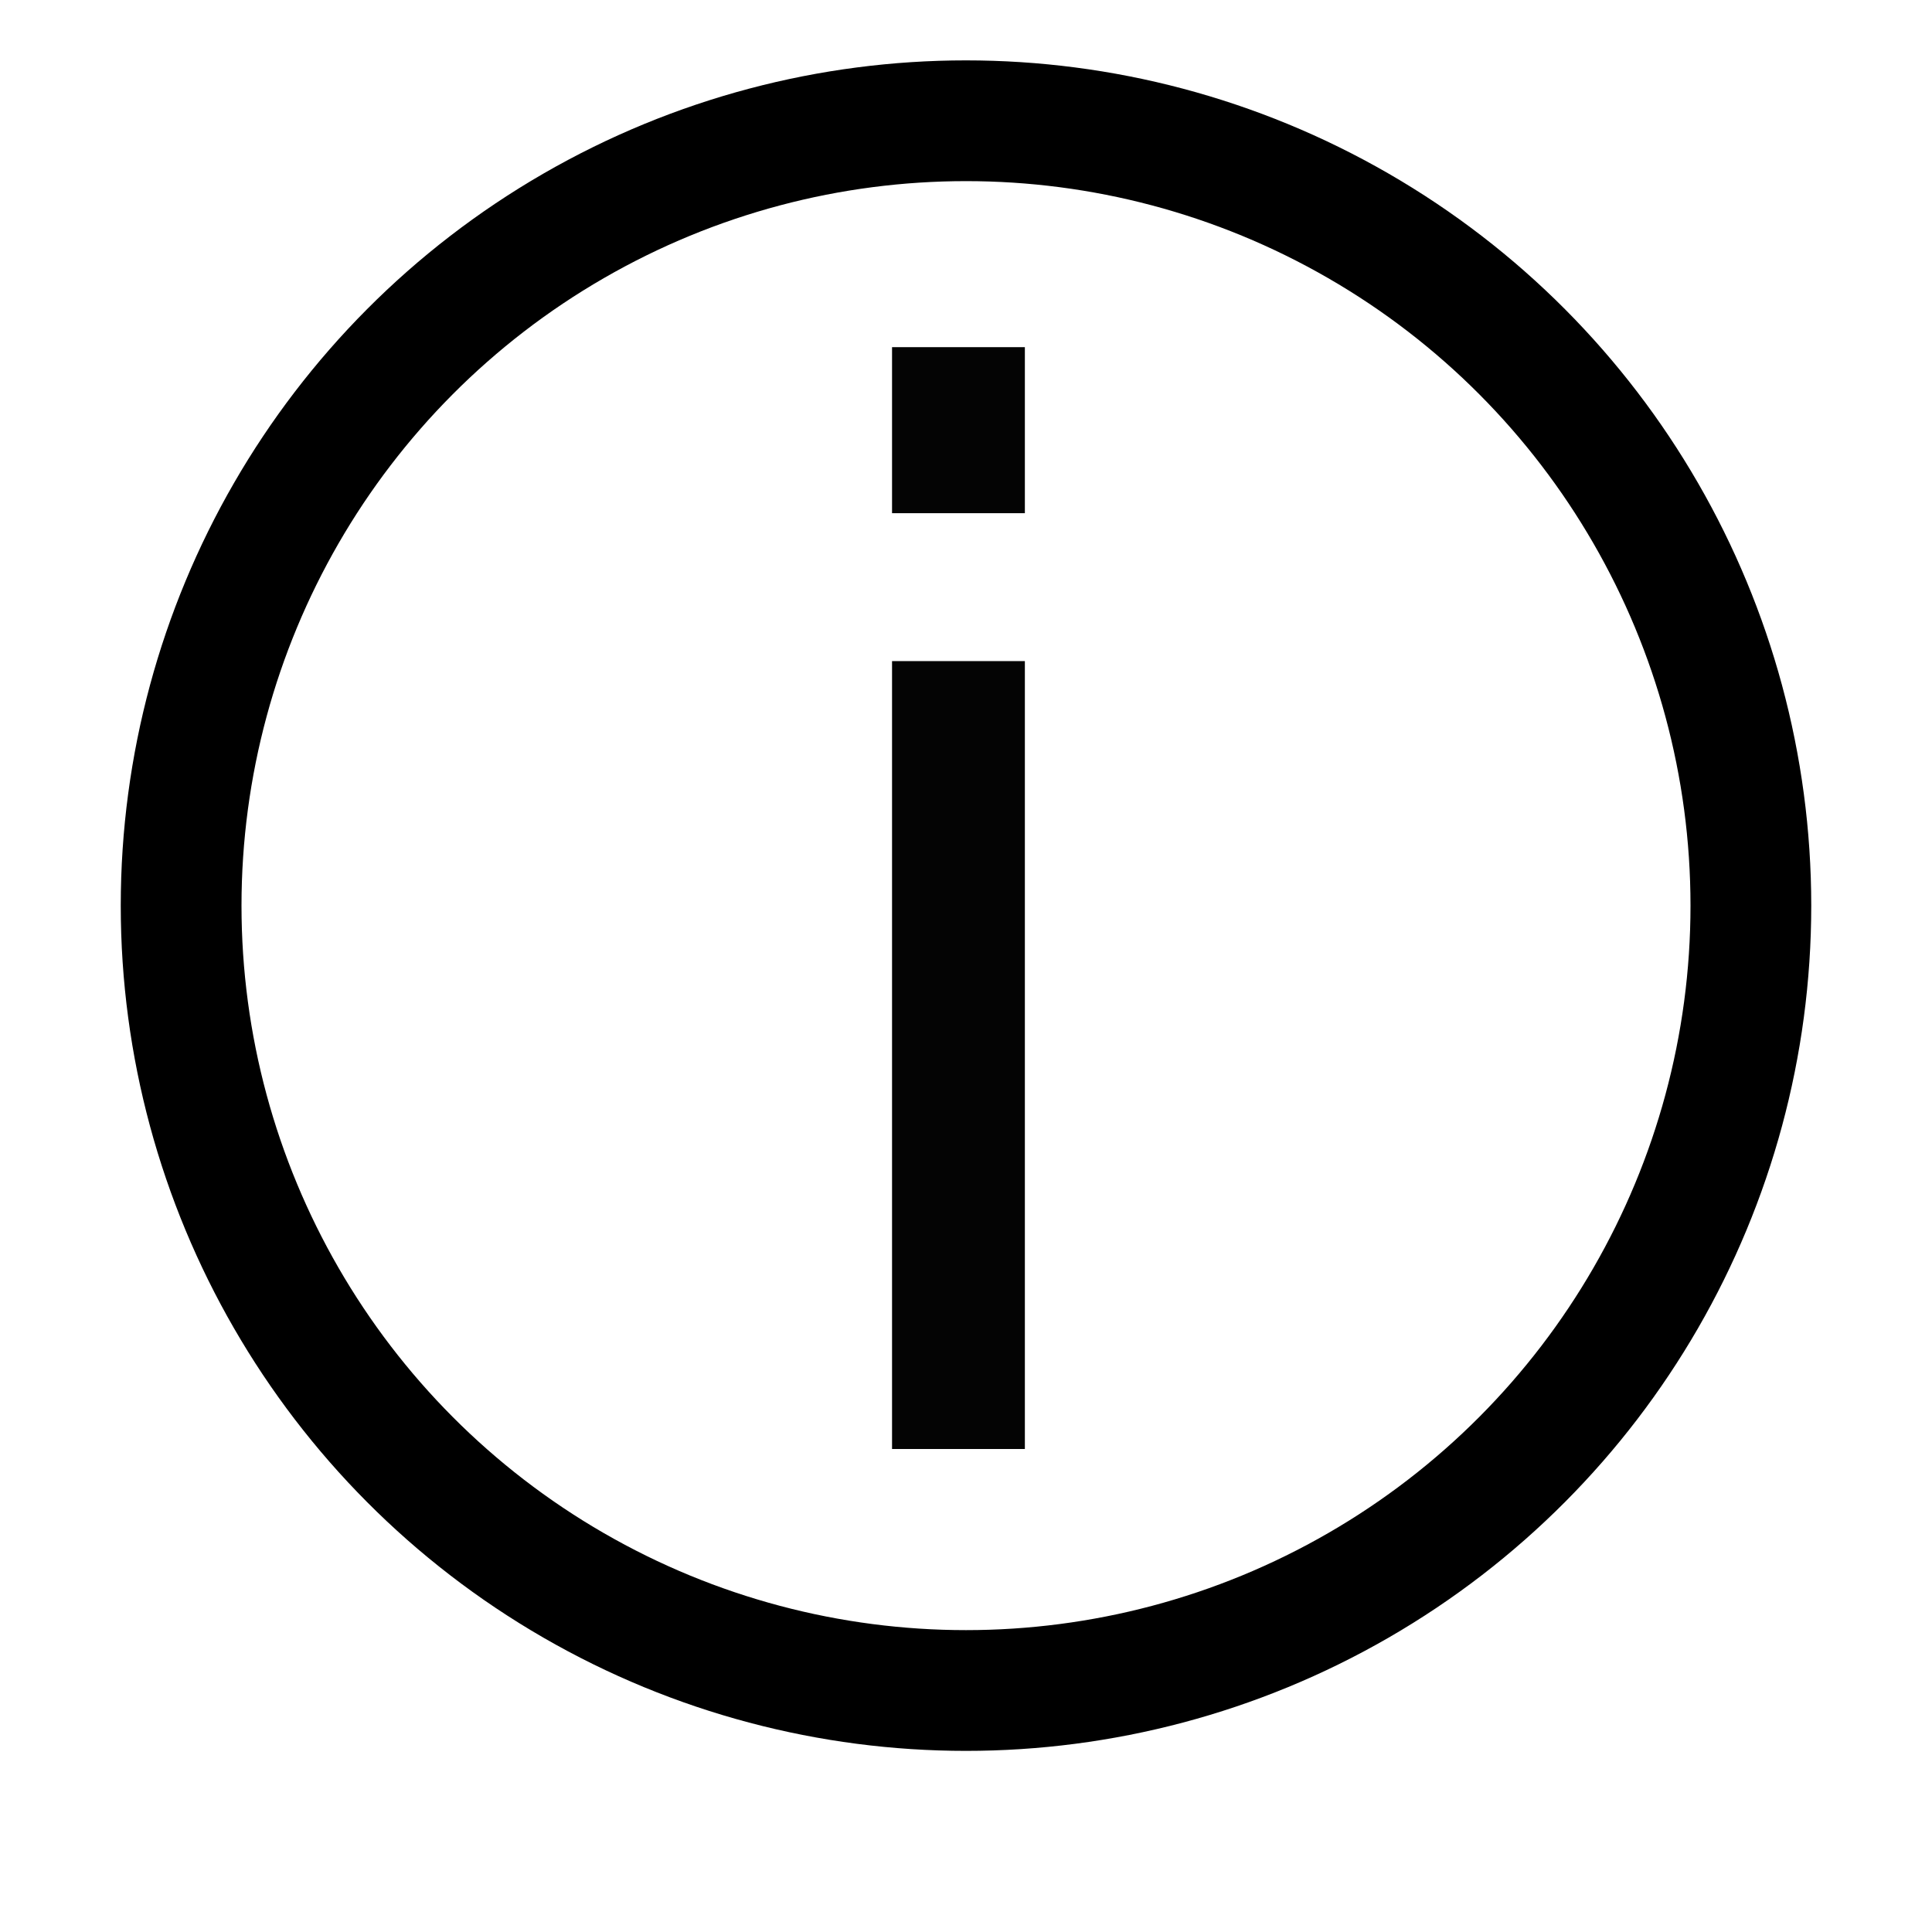 <svg width="32" height="32" viewBox="0 0 32 32" fill="none" xmlns="http://www.w3.org/2000/svg">
<path d="M14.775 24V10.95H16.975V24H14.775ZM14.775 8.5V5.75H16.975V8.5H14.775Z" fill="#040404"/>
<circle cx="16" cy="15" r="13" stroke="black" stroke-width="2"/>
</svg>

